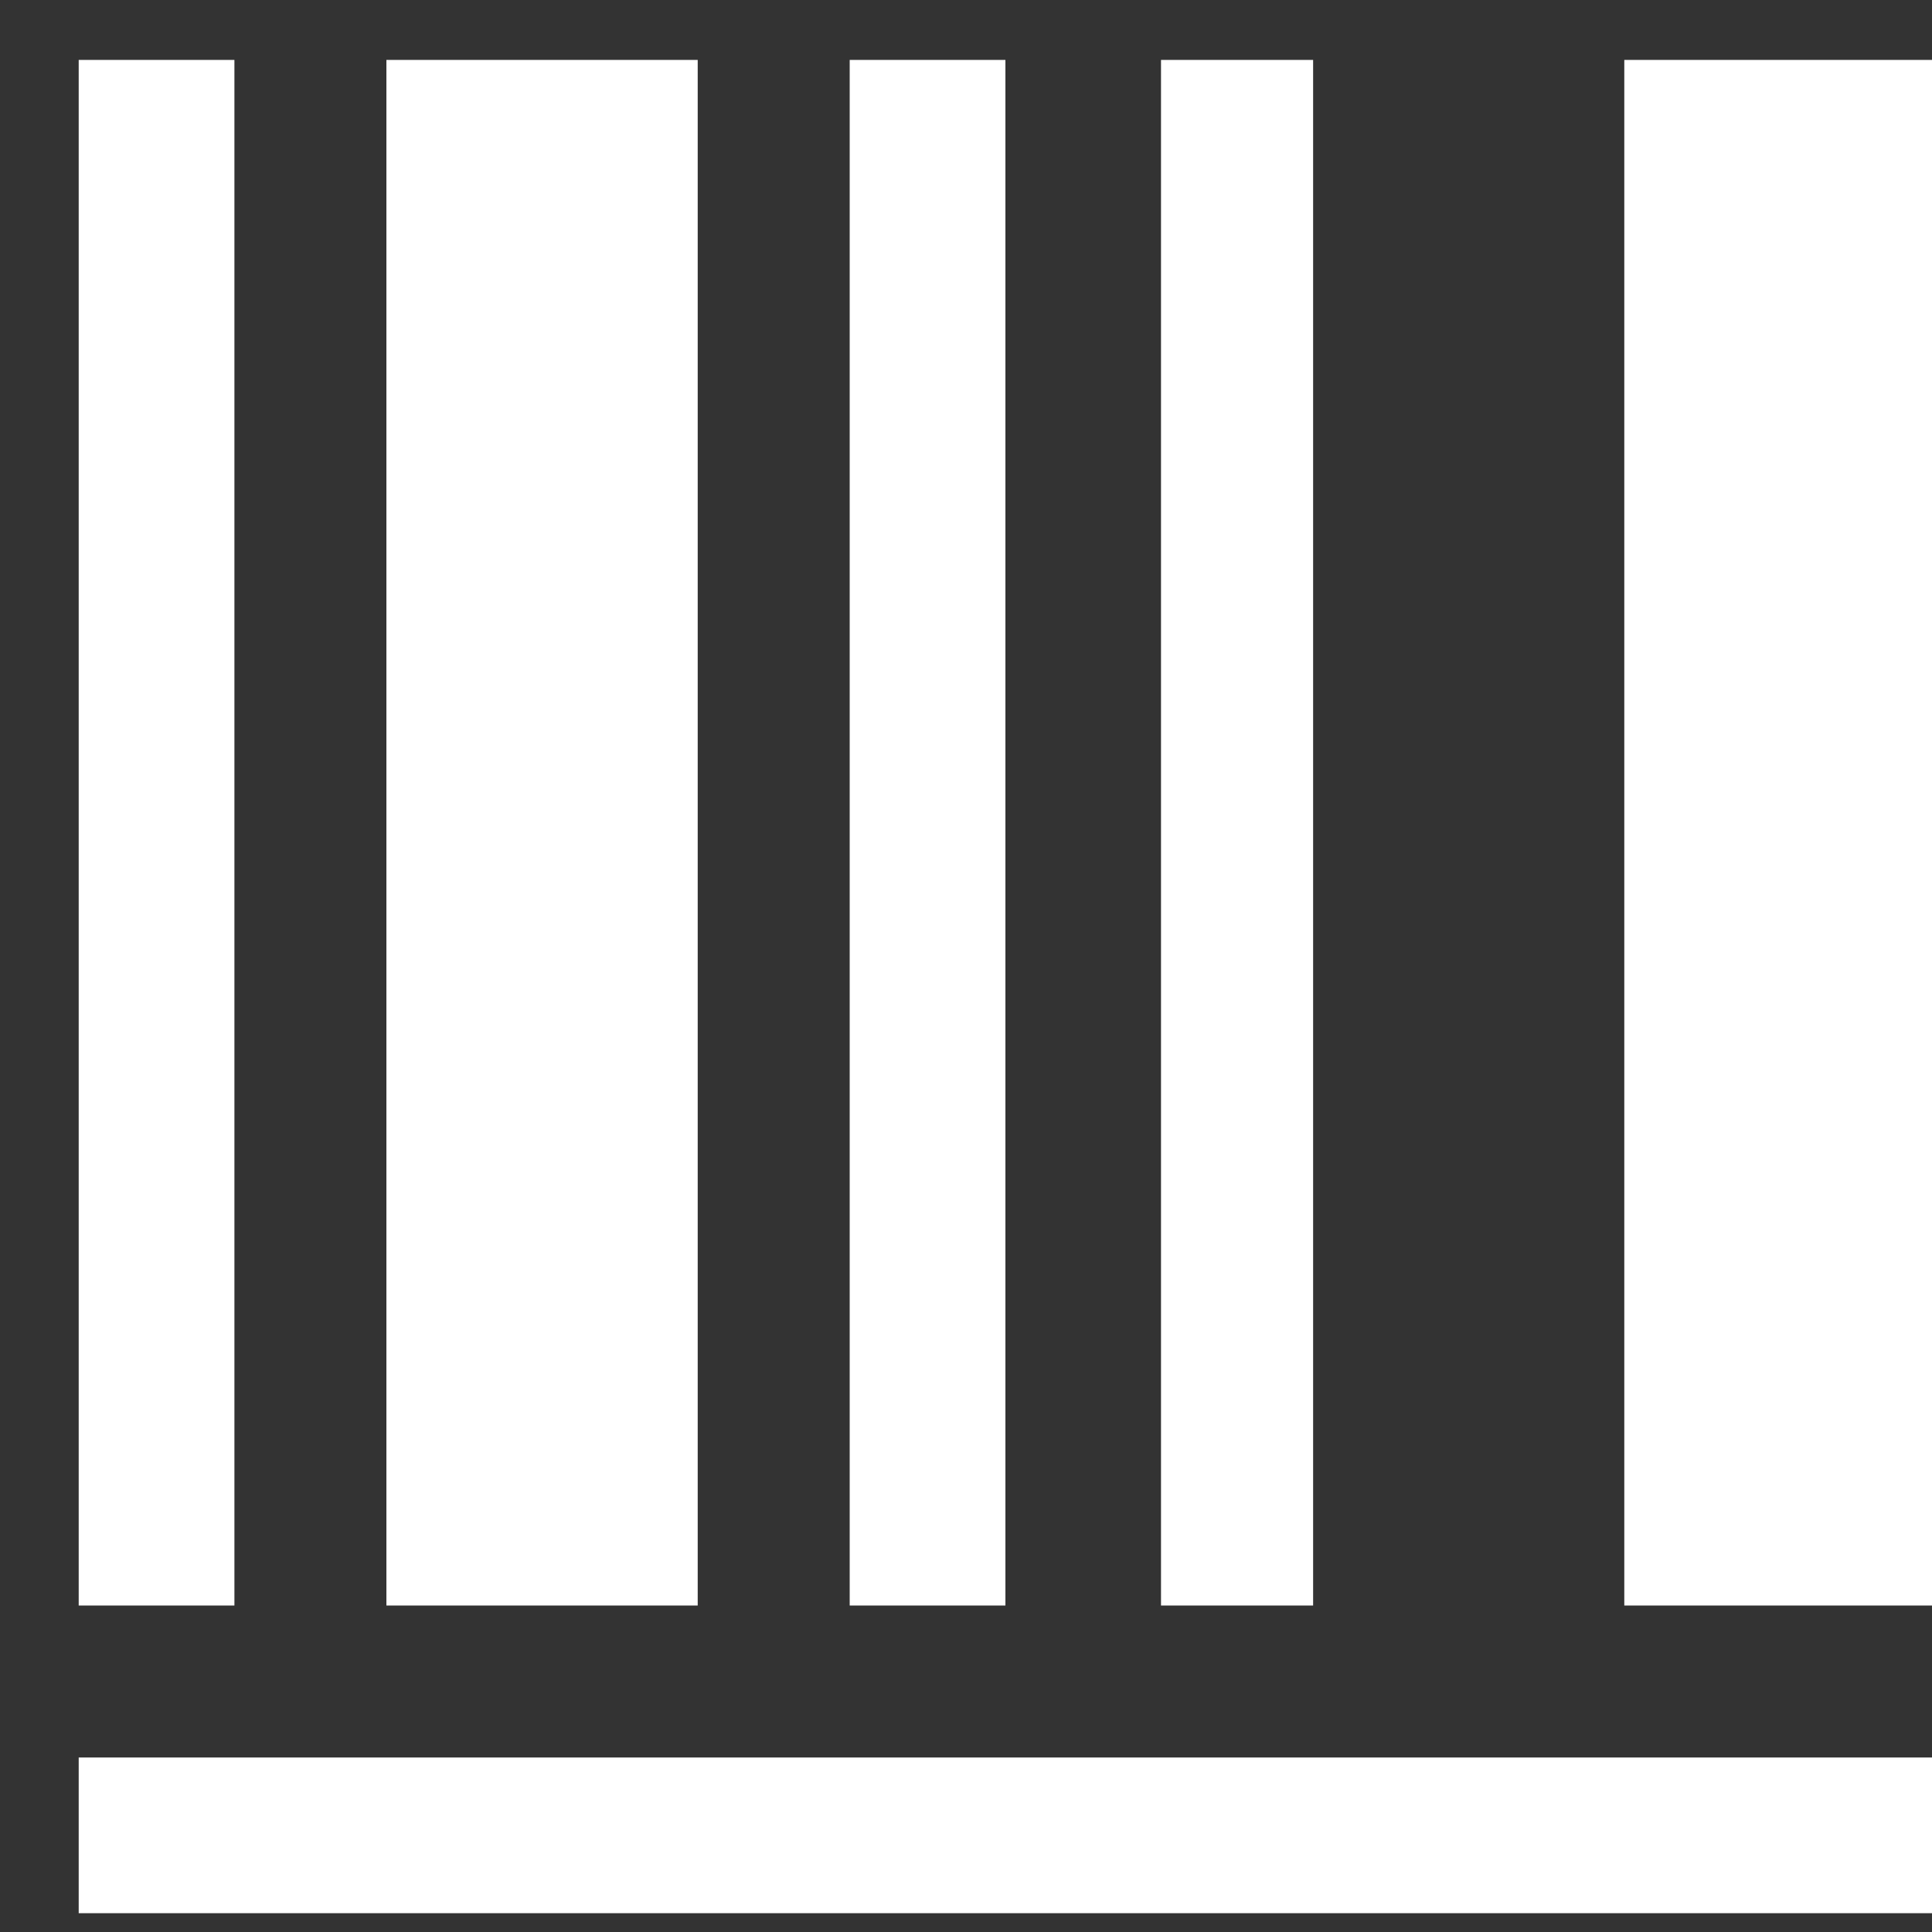 <svg width="15" height="15" viewBox="0 0 15 15" fill="none" xmlns="http://www.w3.org/2000/svg">
<rect x="0" y="0" width="15" height="15" fill="#333333" stroke="none"/>
<g clip-path="url(#clip0_427_906)">
<path d="M0.611 0.465H1.82V12.465H0.611V0.465ZM5.417 12.465V0.465H3V12.465H5.417ZM6.597 0.465H7.806V12.465H6.597V0.465ZM9.014 0.465H10.195V12.465H9.014V0.465ZM0.611 13.645H15V14.854H0.611V13.645ZM13.792 0.465H12.611V12.465H15V0.465H13.792Z" fill="white"/>
</g>
<defs>
<clipPath id="clip0_427_906">
<rect width="14.389" height="14.389" fill="white" transform="translate(0.611 0.465)"/>
</clipPath>
</defs>
</svg>
